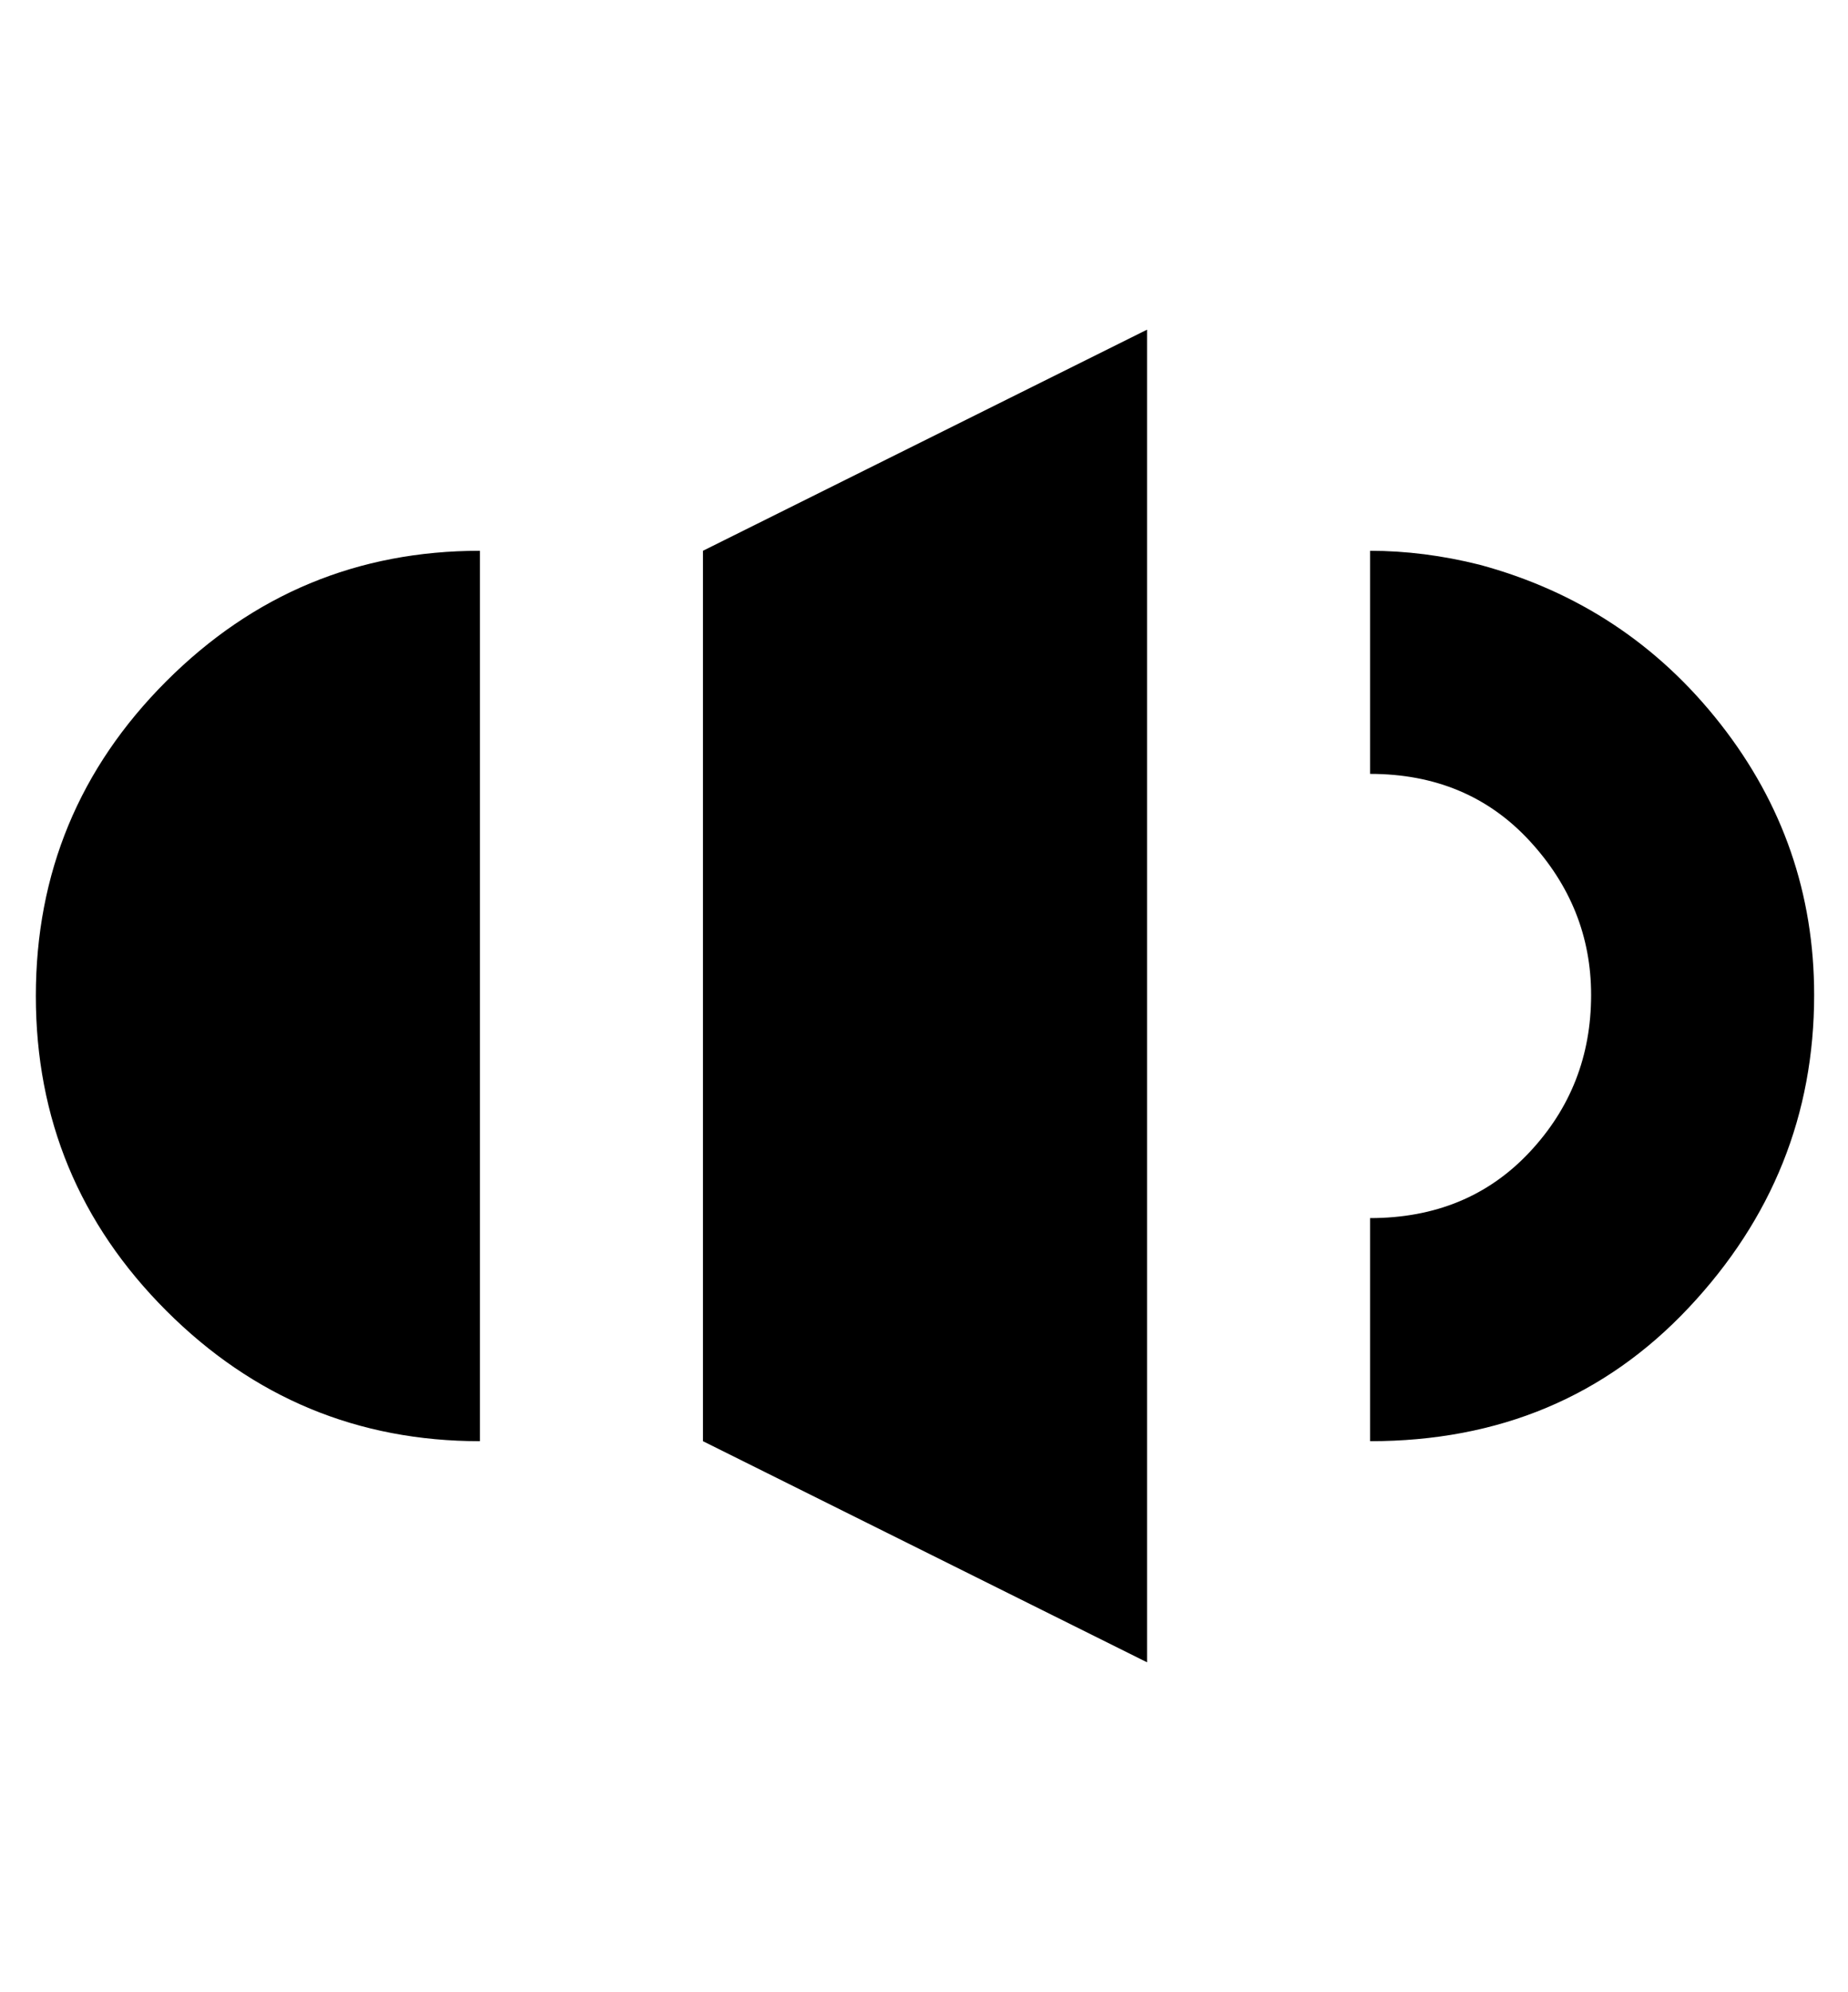 <svg height="1000" width="928" xmlns="http://www.w3.org/2000/svg"><path d="M241 723.5q-92 0 -157.5 -65.5t-65.5 -158 65.5 -158 157.5 -65.5l0 447zm112 -447l223 -111l0 669l-223 -111l0 -447zm446 223q0 -44 -31 -77.5t-80 -33.5l0 -112q27 0 55 7 74 20 121 80t47 136q0 90 -63 157t-160 67l0 -112q49 0 80 -33t31 -79z"/></svg>